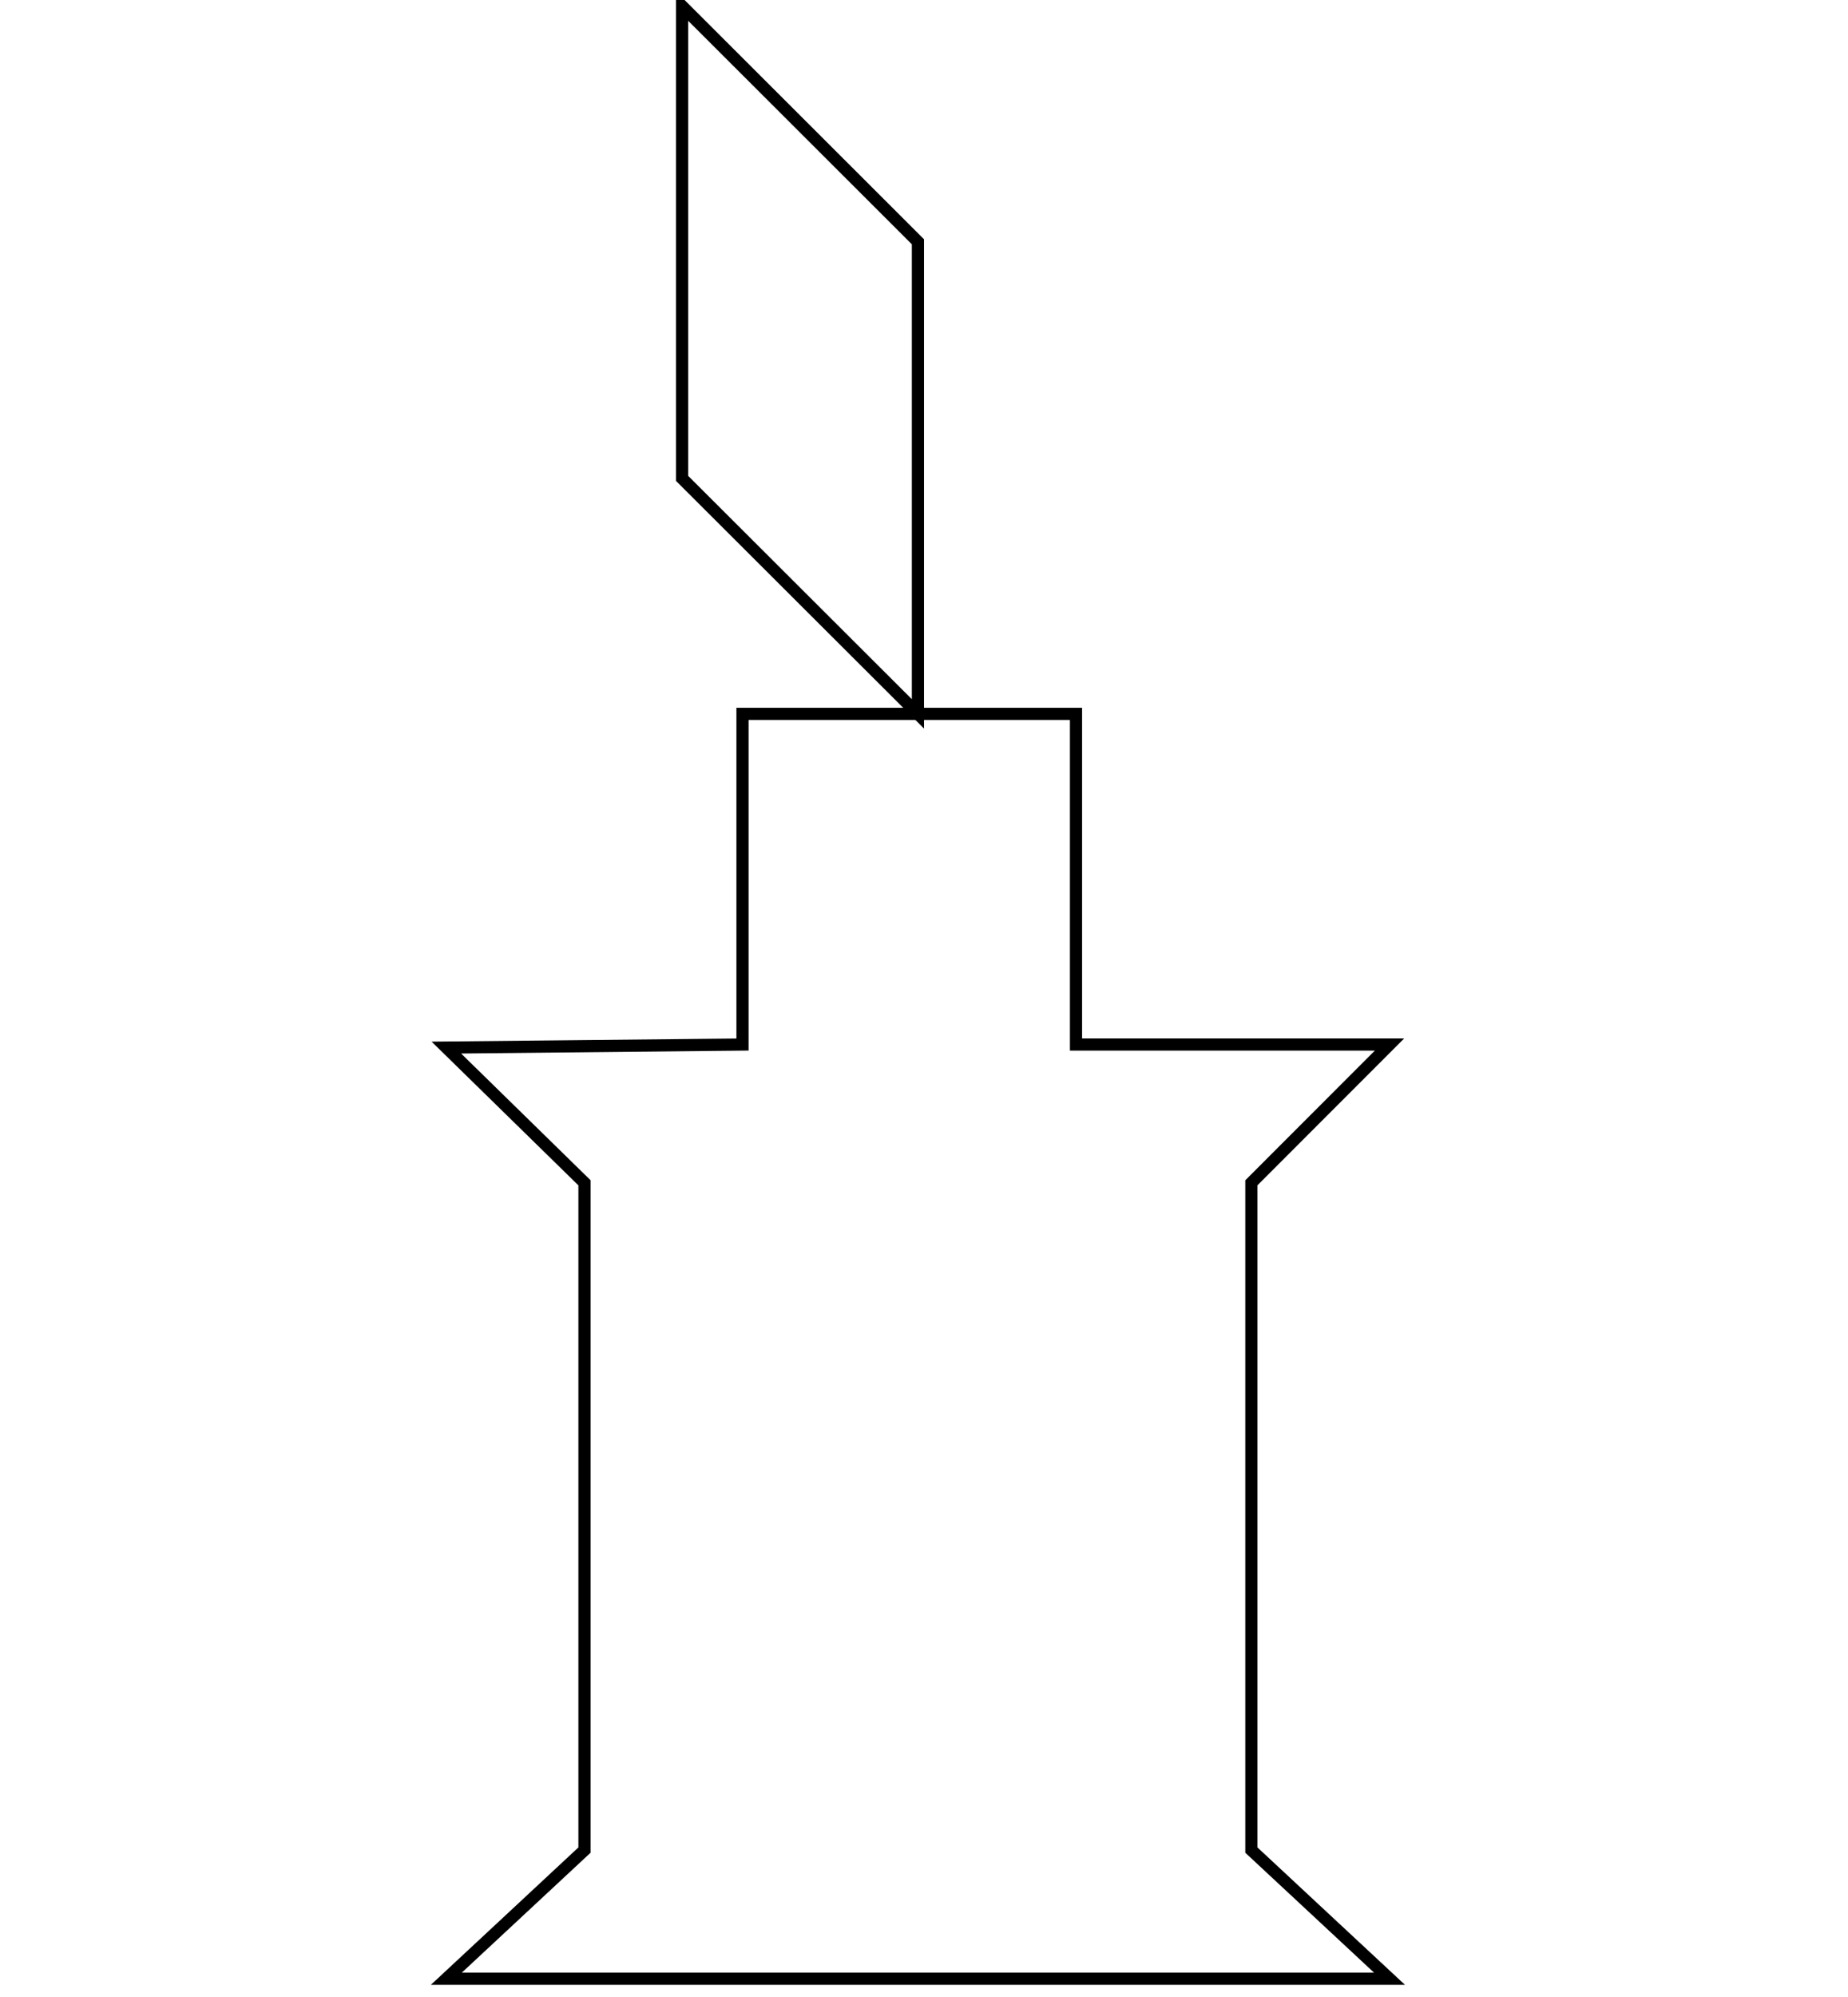 <?xml version="1.0" encoding="UTF-8" standalone="no"?>
<!DOCTYPE svg PUBLIC "-//W3C//DTD SVG 1.1//EN" "http://www.w3.org/Graphics/SVG/1.1/DTD/svg11.dtd">
<svg version="1.1" xmlns="http://www.w3.org/2000/svg" xmlns:xlink="http://www.w3.org/1999/xlink"  viewBox="-1 -0.502 158.997 328.002" width="600" height="648"><defs><path d="M38.74 0.5L77.5 39.21L77.5 116.75L38.74 78.07L38.74 0.5Z" id="ajwEfkrb3"></path><path d="M155 171.06L132.3 193.77L132.3 303.37L155 324.5L0 324.5L22.7 303.37L22.7 193.77L0 171.56L48.67 171.06L48.67 116.75L103.48 116.75L103.48 171.06L155 171.06Z" id="a1qEM178WY"></path></defs><g><g><use xlink:href="#ajwEfkrb3" opacity="1" fill="#000000" fill-opacity="0"></use><g><use xlink:href="#ajwEfkrb3" opacity="1" fill-opacity="0" stroke="#000000" stroke-width="2" stroke-opacity="1"></use></g></g><g><use xlink:href="#a1qEM178WY" opacity="1" fill="#000000" fill-opacity="0"></use><g><use xlink:href="#a1qEM178WY" opacity="1" fill-opacity="0" stroke="#000000" stroke-width="2" stroke-opacity="1"></use></g></g></g></svg>